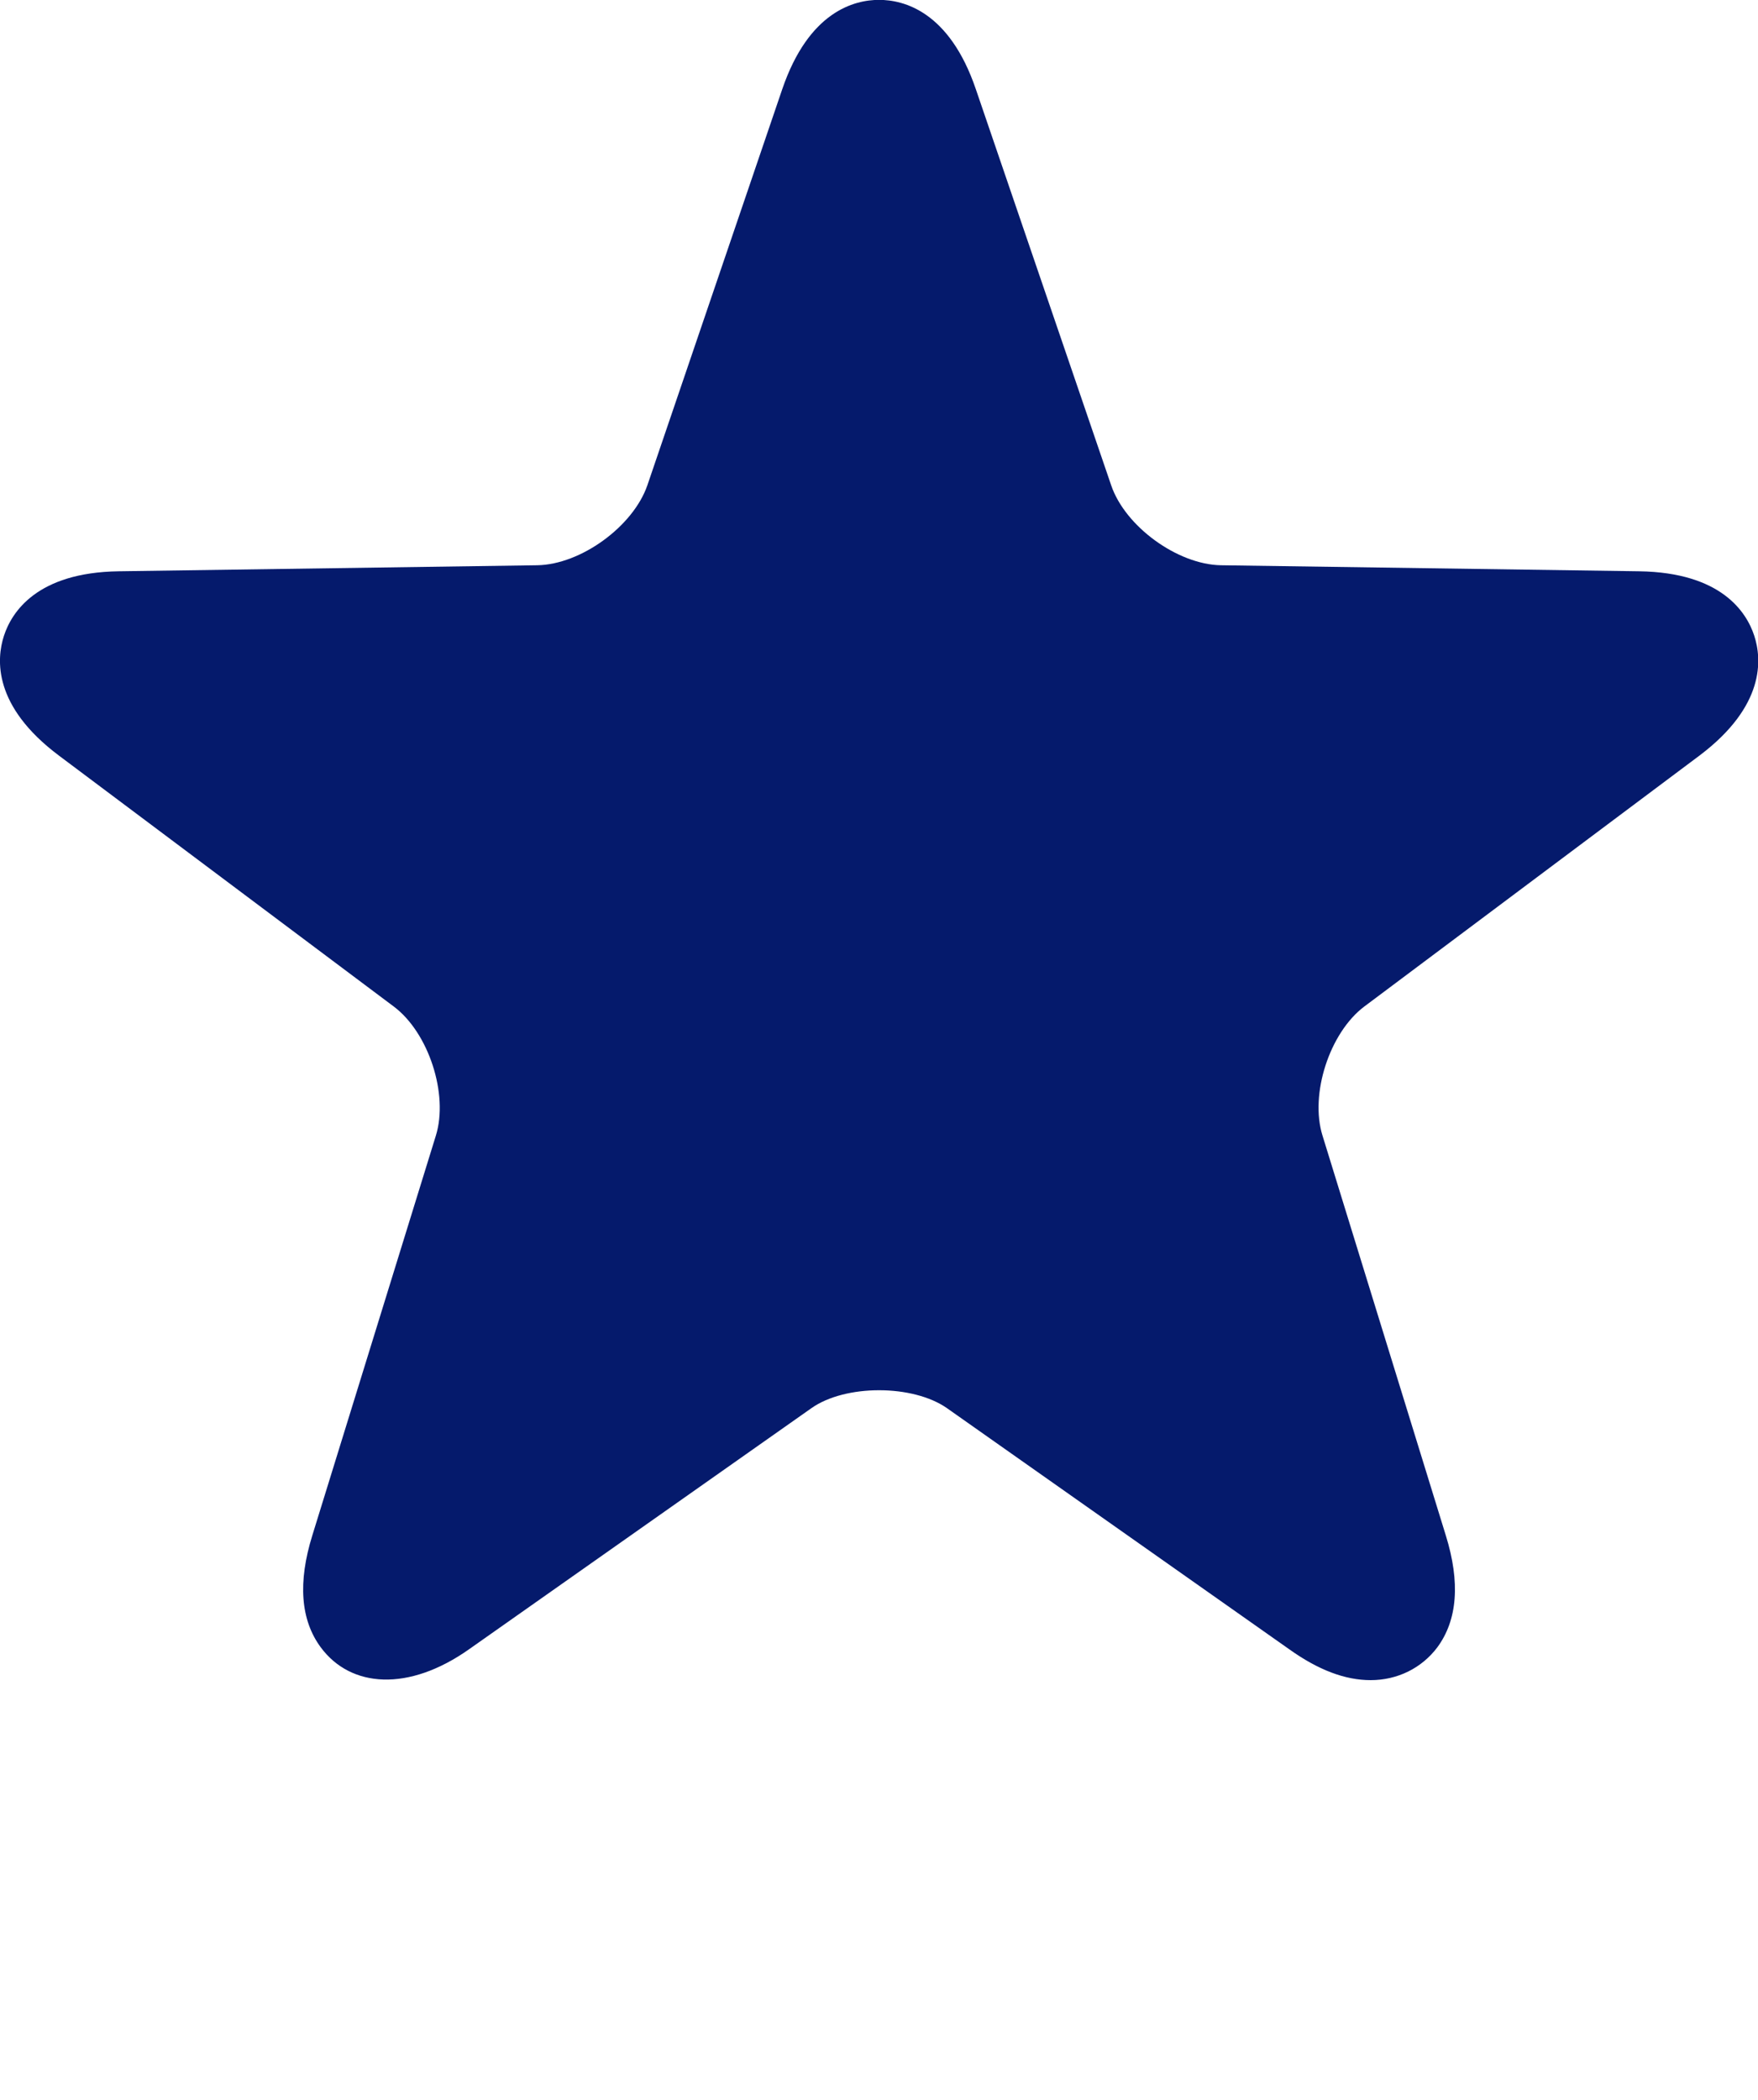<svg xmlns="http://www.w3.org/2000/svg" xmlns:xlink="http://www.w3.org/1999/xlink" version="1.1" x="0px" y="0px" viewBox="0 0 29.459 35.188" style="enable-background:new 0 0 29.459 28.15; fill:#051A6C;" xml:space="preserve"><g><path d="M22.968,28.151c-0.428,0-0.877-0.169-1.368-0.52l-5.73-4.036c-0.572-0.401-1.705-0.402-2.273-0.001l-5.736,4.039   C6.846,28.35,5.876,28.281,5.374,27.6c-0.338-0.458-0.385-1.089-0.14-1.875l2.07-6.698c0.215-0.695-0.123-1.726-0.705-2.162   l-5.613-4.206c-1.1-0.825-1.049-1.609-0.92-2.006c0.129-0.395,0.55-1.061,1.923-1.081l7.014-0.101   c0.729-0.012,1.606-0.649,1.845-1.34l2.26-6.636c0.445-1.303,1.207-1.497,1.623-1.497c0.414,0,1.178,0.194,1.621,1.496l2.268,6.637   c0.234,0.69,1.111,1.328,1.84,1.34l7.01,0.101c1.375,0.021,1.797,0.685,1.926,1.079c0.129,0.394,0.183,1.178-0.914,2.006   l-5.621,4.208c-0.58,0.437-0.916,1.467-0.7,2.161l2.067,6.702c0.244,0.786,0.195,1.417-0.143,1.874   C23.823,27.95,23.417,28.151,22.968,28.151z"/></g></svg>
